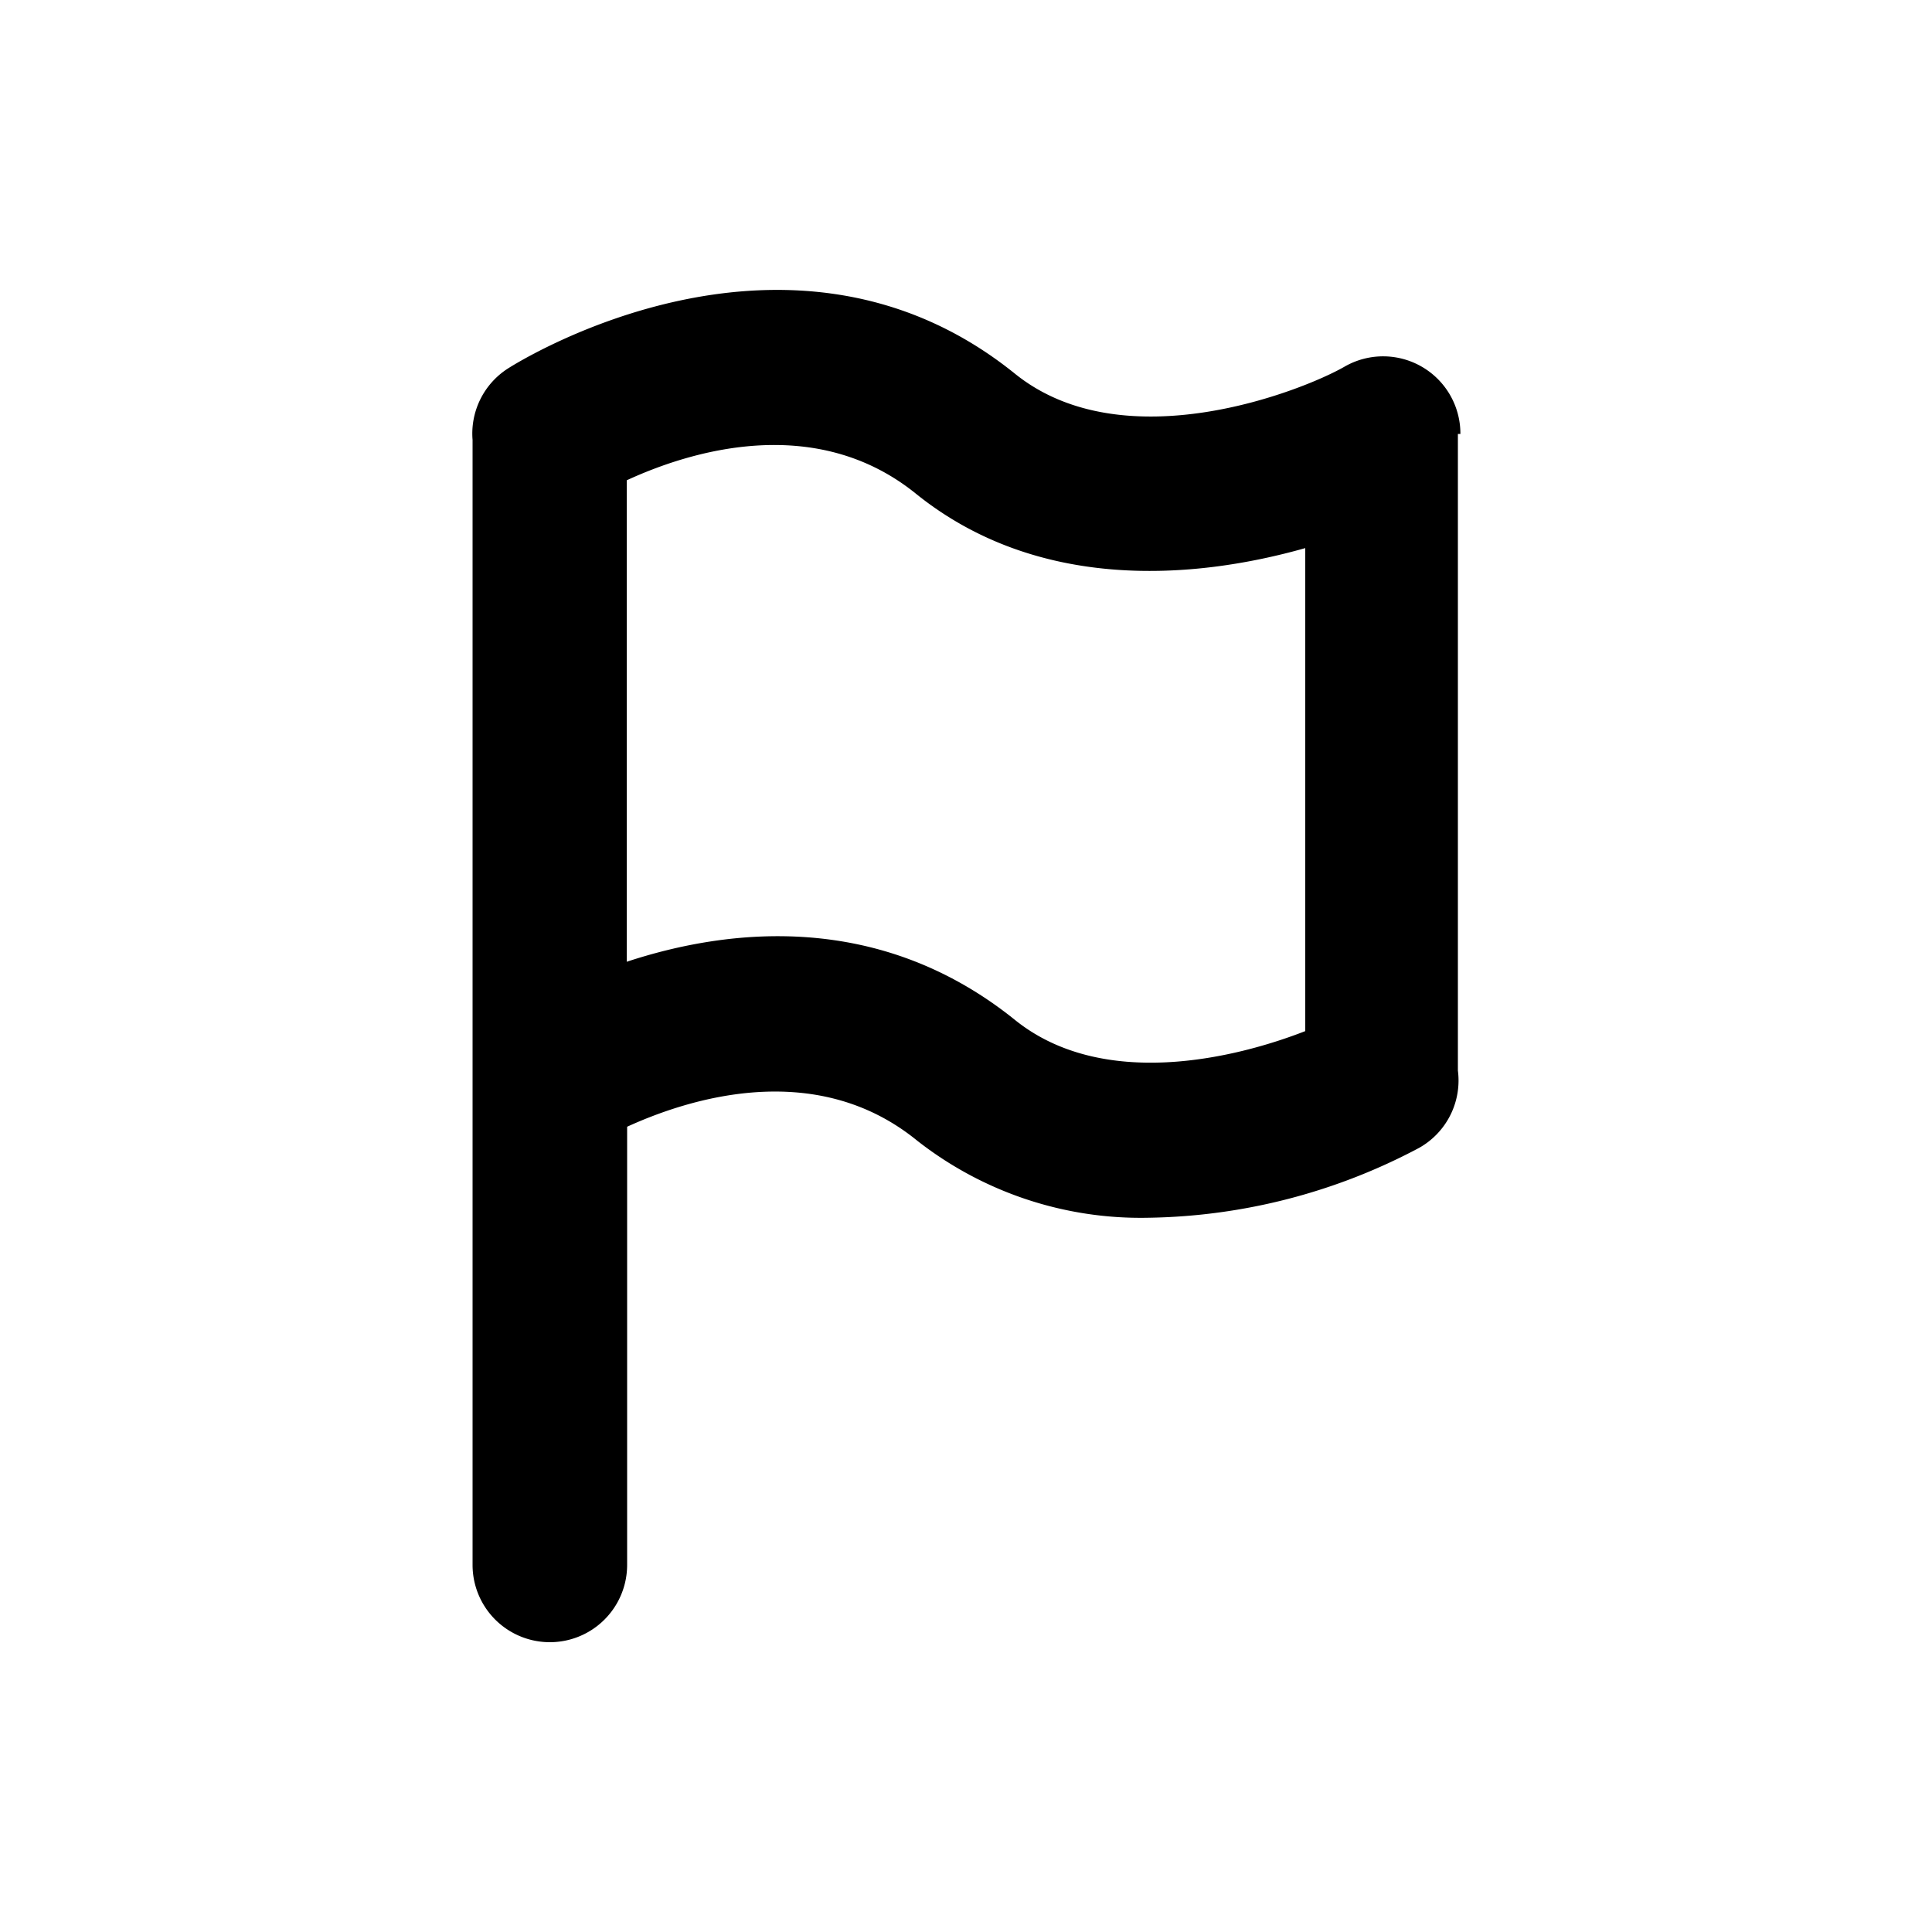 <svg id="Layer_1" data-name="Layer 1" xmlns="http://www.w3.org/2000/svg" viewBox="0 0 100 100"><title>ico_vist.rio</title><path d="M75.59,22.46a4,4,0,0,0-6-3.48c-2.16,1.24-11.41,4.92-17.06.36-11.65-9.4-25.66-.64-26.25-0.26a4,4,0,0,0-1.82,3.69c0,0.12,0,.23,0,0.36V81a4,4,0,0,0,8,0V58.32c3.15-1.44,9.74-3.57,15,.71a18.76,18.76,0,0,0,12,4,30.75,30.75,0,0,0,14-3.62,4,4,0,0,0,2-4c0-.11,0-0.22,0-0.33V22.46h0ZM52.52,52.78c-7-5.63-14.8-4.74-20.08-3V24.86c3.16-1.46,9.73-3.57,15,.72C53.75,30.64,61.8,30,67.56,28.37v25C63.92,54.79,57.06,56.45,52.52,52.78Z"/></svg>